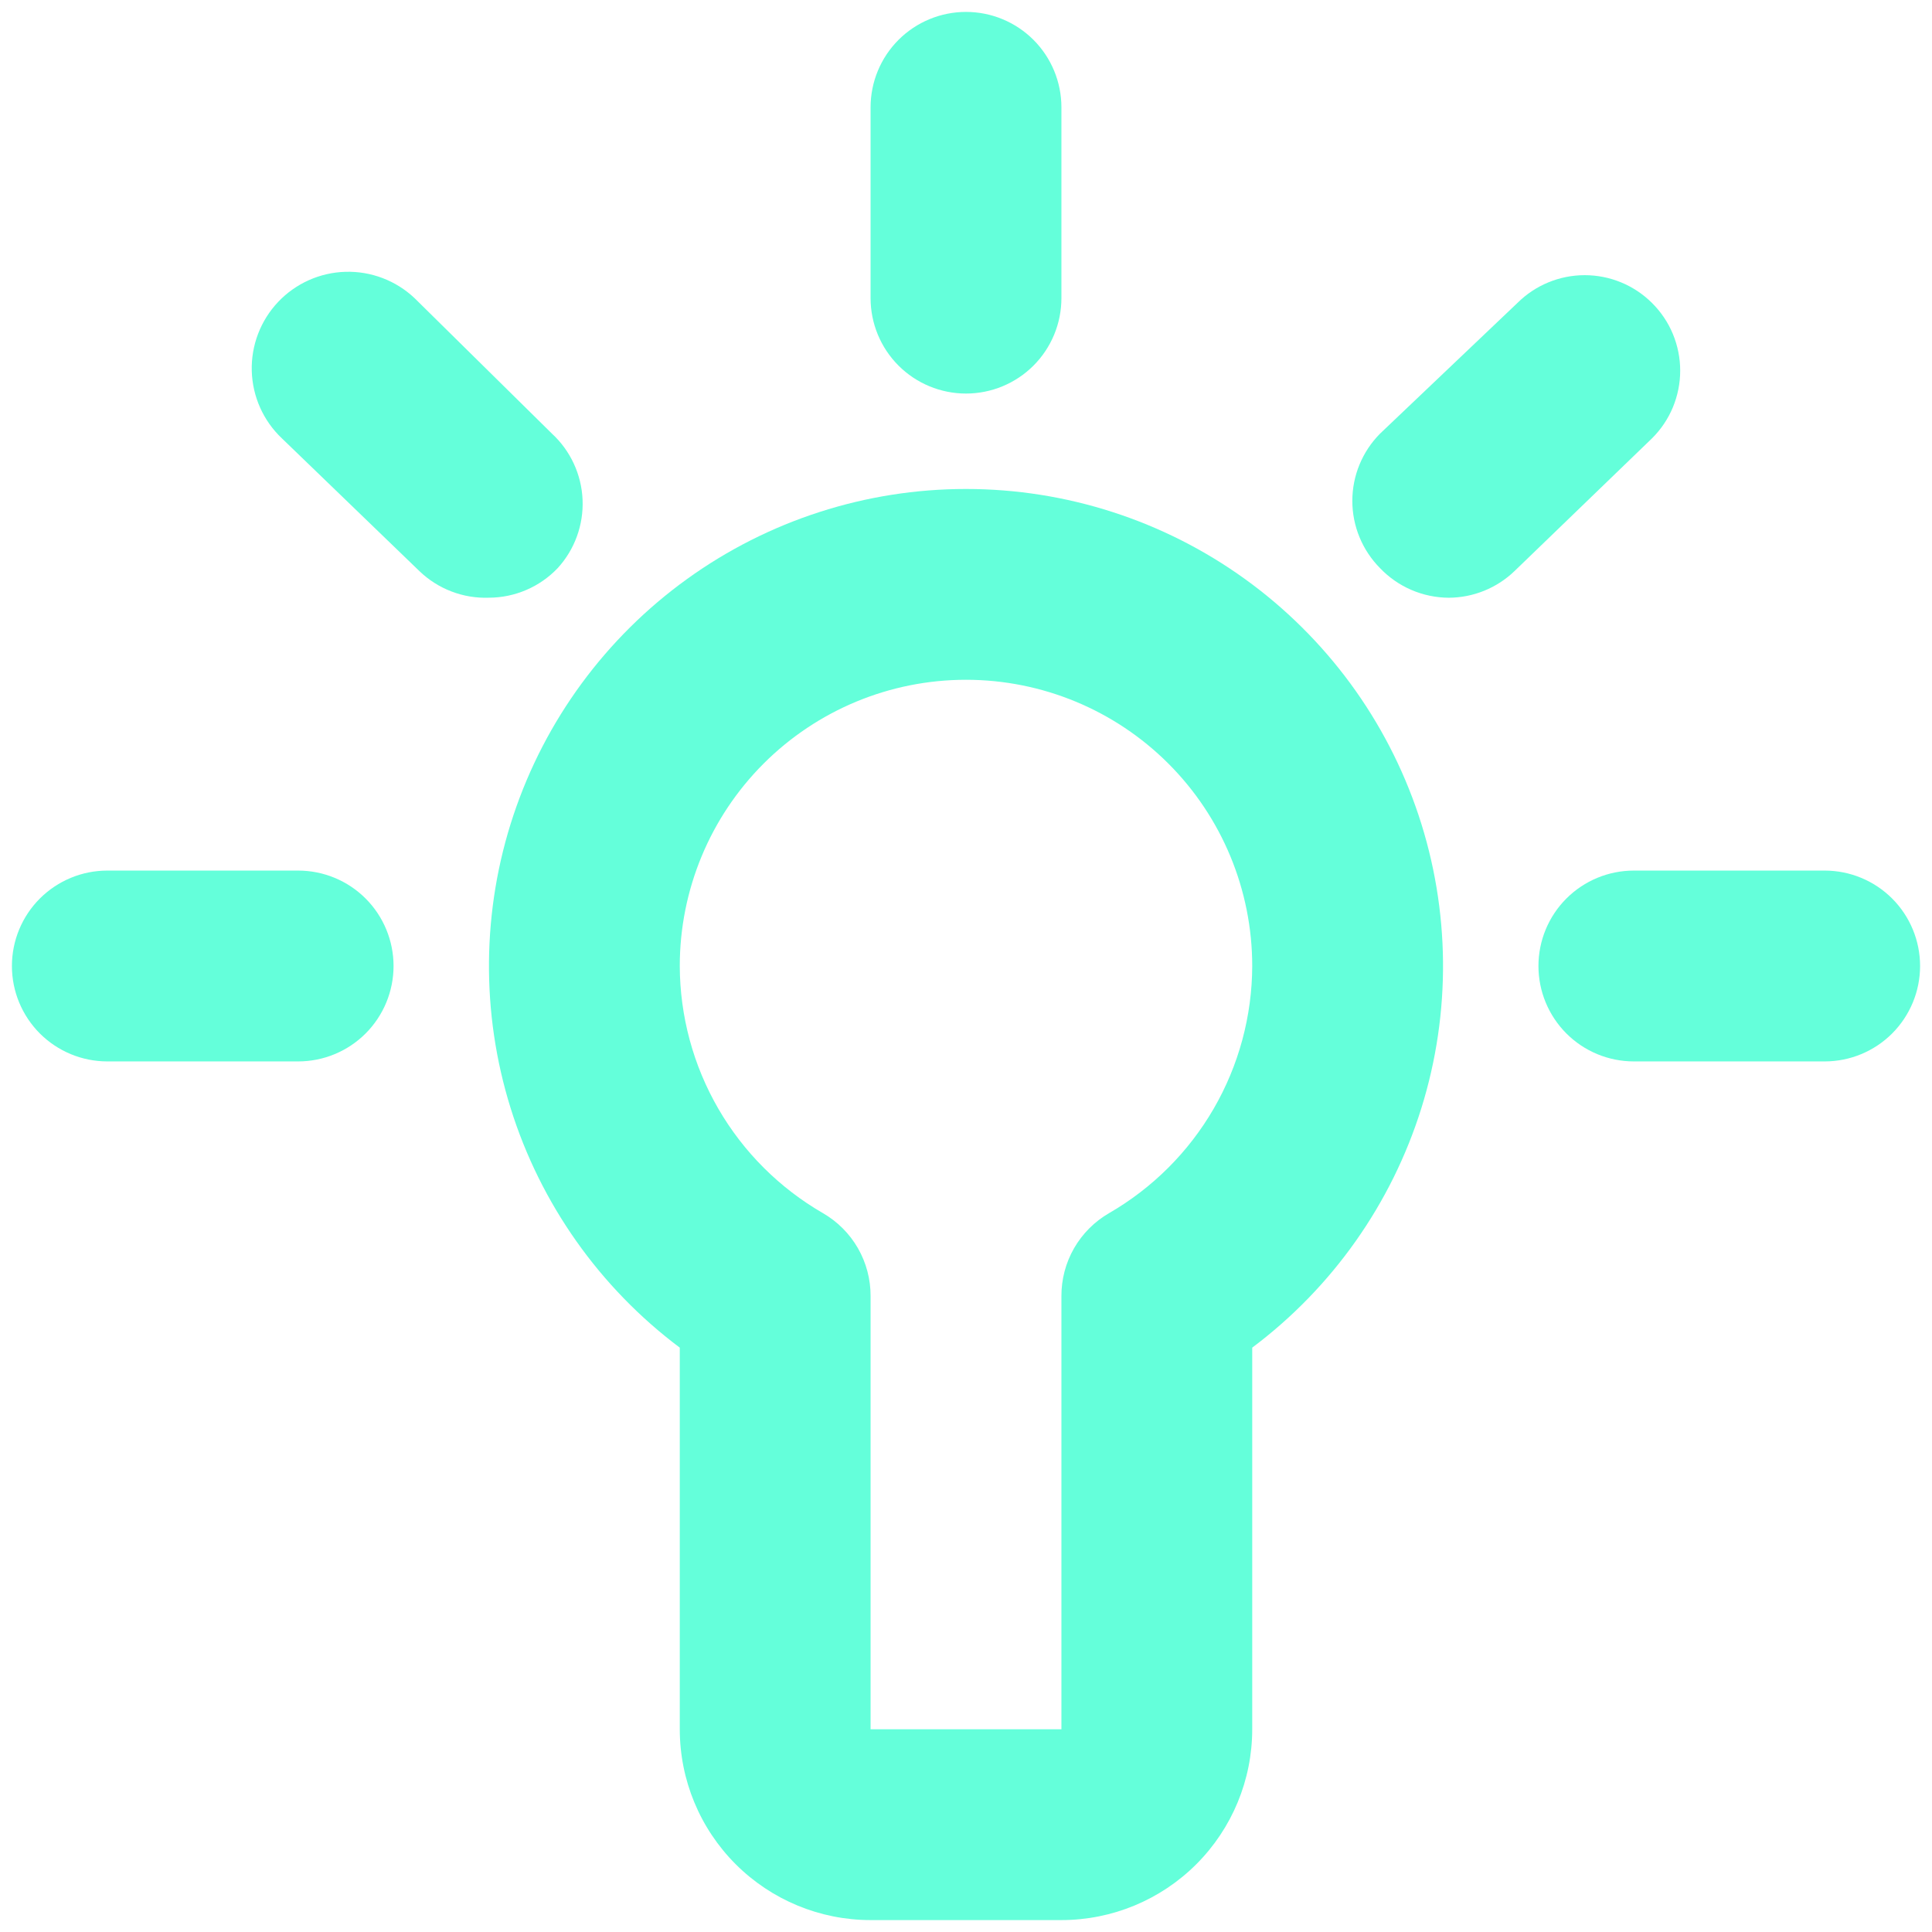 <svg width="54" height="54" viewBox="0 0 54 54" fill="none" xmlns="http://www.w3.org/2000/svg">
<path d="M27 13.667C24.202 13.667 21.474 14.547 19.204 16.183C16.934 17.82 15.236 20.129 14.351 22.784C13.466 25.439 13.439 28.305 14.273 30.976C15.108 33.647 16.761 35.988 19 37.667V48.333C19 49.748 19.562 51.105 20.562 52.105C21.562 53.105 22.919 53.667 24.333 53.667H29.667C31.081 53.667 32.438 53.105 33.438 52.105C34.438 51.105 35 49.748 35 48.333V37.667C37.239 35.988 38.892 33.647 39.727 30.976C40.561 28.305 40.534 25.439 39.649 22.784C38.764 20.129 37.066 17.82 34.796 16.183C32.526 14.547 29.799 13.667 27 13.667V13.667ZM31 33.907C30.593 34.142 30.256 34.48 30.021 34.887C29.787 35.295 29.665 35.757 29.667 36.227V48.333H24.333V36.227C24.335 35.757 24.213 35.295 23.979 34.887C23.745 34.48 23.407 34.142 23 33.907C21.787 33.206 20.779 32.2 20.077 30.988C19.375 29.776 19.004 28.401 19 27C19 24.878 19.843 22.843 21.343 21.343C22.843 19.843 24.878 19 27 19C29.122 19 31.157 19.843 32.657 21.343C34.157 22.843 35 24.878 35 27C34.996 28.401 34.625 29.776 33.923 30.988C33.221 32.2 32.213 33.206 31 33.907Z" fill="#64FFDA"/>
<path d="M27 11C27.707 11 28.386 10.719 28.886 10.219C29.386 9.719 29.667 9.04 29.667 8.333V3C29.667 2.293 29.386 1.614 28.886 1.114C28.386 0.614 27.707 0.333 27 0.333C26.293 0.333 25.614 0.614 25.114 1.114C24.614 1.614 24.333 2.293 24.333 3V8.333C24.333 9.04 24.614 9.719 25.114 10.219C25.614 10.719 26.293 11 27 11Z" fill="#64FFDA"/>
<path d="M51 24.333H45.667C44.959 24.333 44.281 24.614 43.781 25.114C43.281 25.614 43 26.293 43 27C43 27.707 43.281 28.385 43.781 28.886C44.281 29.386 44.959 29.667 45.667 29.667H51C51.707 29.667 52.386 29.386 52.886 28.886C53.386 28.385 53.667 27.707 53.667 27C53.667 26.293 53.386 25.614 52.886 25.114C52.386 24.614 51.707 24.333 51 24.333Z" fill="#64FFDA"/>
<path d="M8.333 24.333H3C2.293 24.333 1.615 24.614 1.114 25.114C0.614 25.614 0.333 26.293 0.333 27C0.333 27.707 0.614 28.385 1.114 28.886C1.615 29.386 2.293 29.667 3 29.667H8.333C9.041 29.667 9.719 29.386 10.219 28.886C10.719 28.385 11 27.707 11 27C11 26.293 10.719 25.614 10.219 25.114C9.719 24.614 9.041 24.333 8.333 24.333Z" fill="#64FFDA"/>
<path d="M15.427 12.12L11.587 8.333C11.067 7.842 10.373 7.577 9.658 7.597C8.943 7.617 8.265 7.92 7.773 8.44C7.282 8.96 7.017 9.653 7.037 10.369C7.057 11.084 7.36 11.762 7.88 12.253L11.72 15.96C11.978 16.209 12.283 16.403 12.617 16.531C12.952 16.66 13.309 16.719 13.667 16.706C14.026 16.705 14.381 16.631 14.711 16.489C15.041 16.347 15.339 16.14 15.587 15.88C16.063 15.359 16.313 14.671 16.283 13.967C16.253 13.262 15.945 12.598 15.427 12.12V12.12Z" fill="#64FFDA"/>
<path d="M46.173 8.467C45.674 7.97 44.998 7.691 44.293 7.691C43.589 7.691 42.913 7.97 42.413 8.467L38.573 12.12C38.077 12.62 37.798 13.295 37.798 14C37.798 14.704 38.077 15.38 38.573 15.88C38.821 16.14 39.119 16.347 39.449 16.489C39.779 16.631 40.134 16.705 40.493 16.707C41.18 16.704 41.839 16.436 42.333 15.96L46.173 12.253C46.423 12.005 46.622 11.71 46.757 11.386C46.892 11.06 46.962 10.712 46.962 10.36C46.962 10.008 46.892 9.659 46.757 9.334C46.622 9.009 46.423 8.715 46.173 8.467V8.467Z" fill="#64FFDA"/>
</svg>
